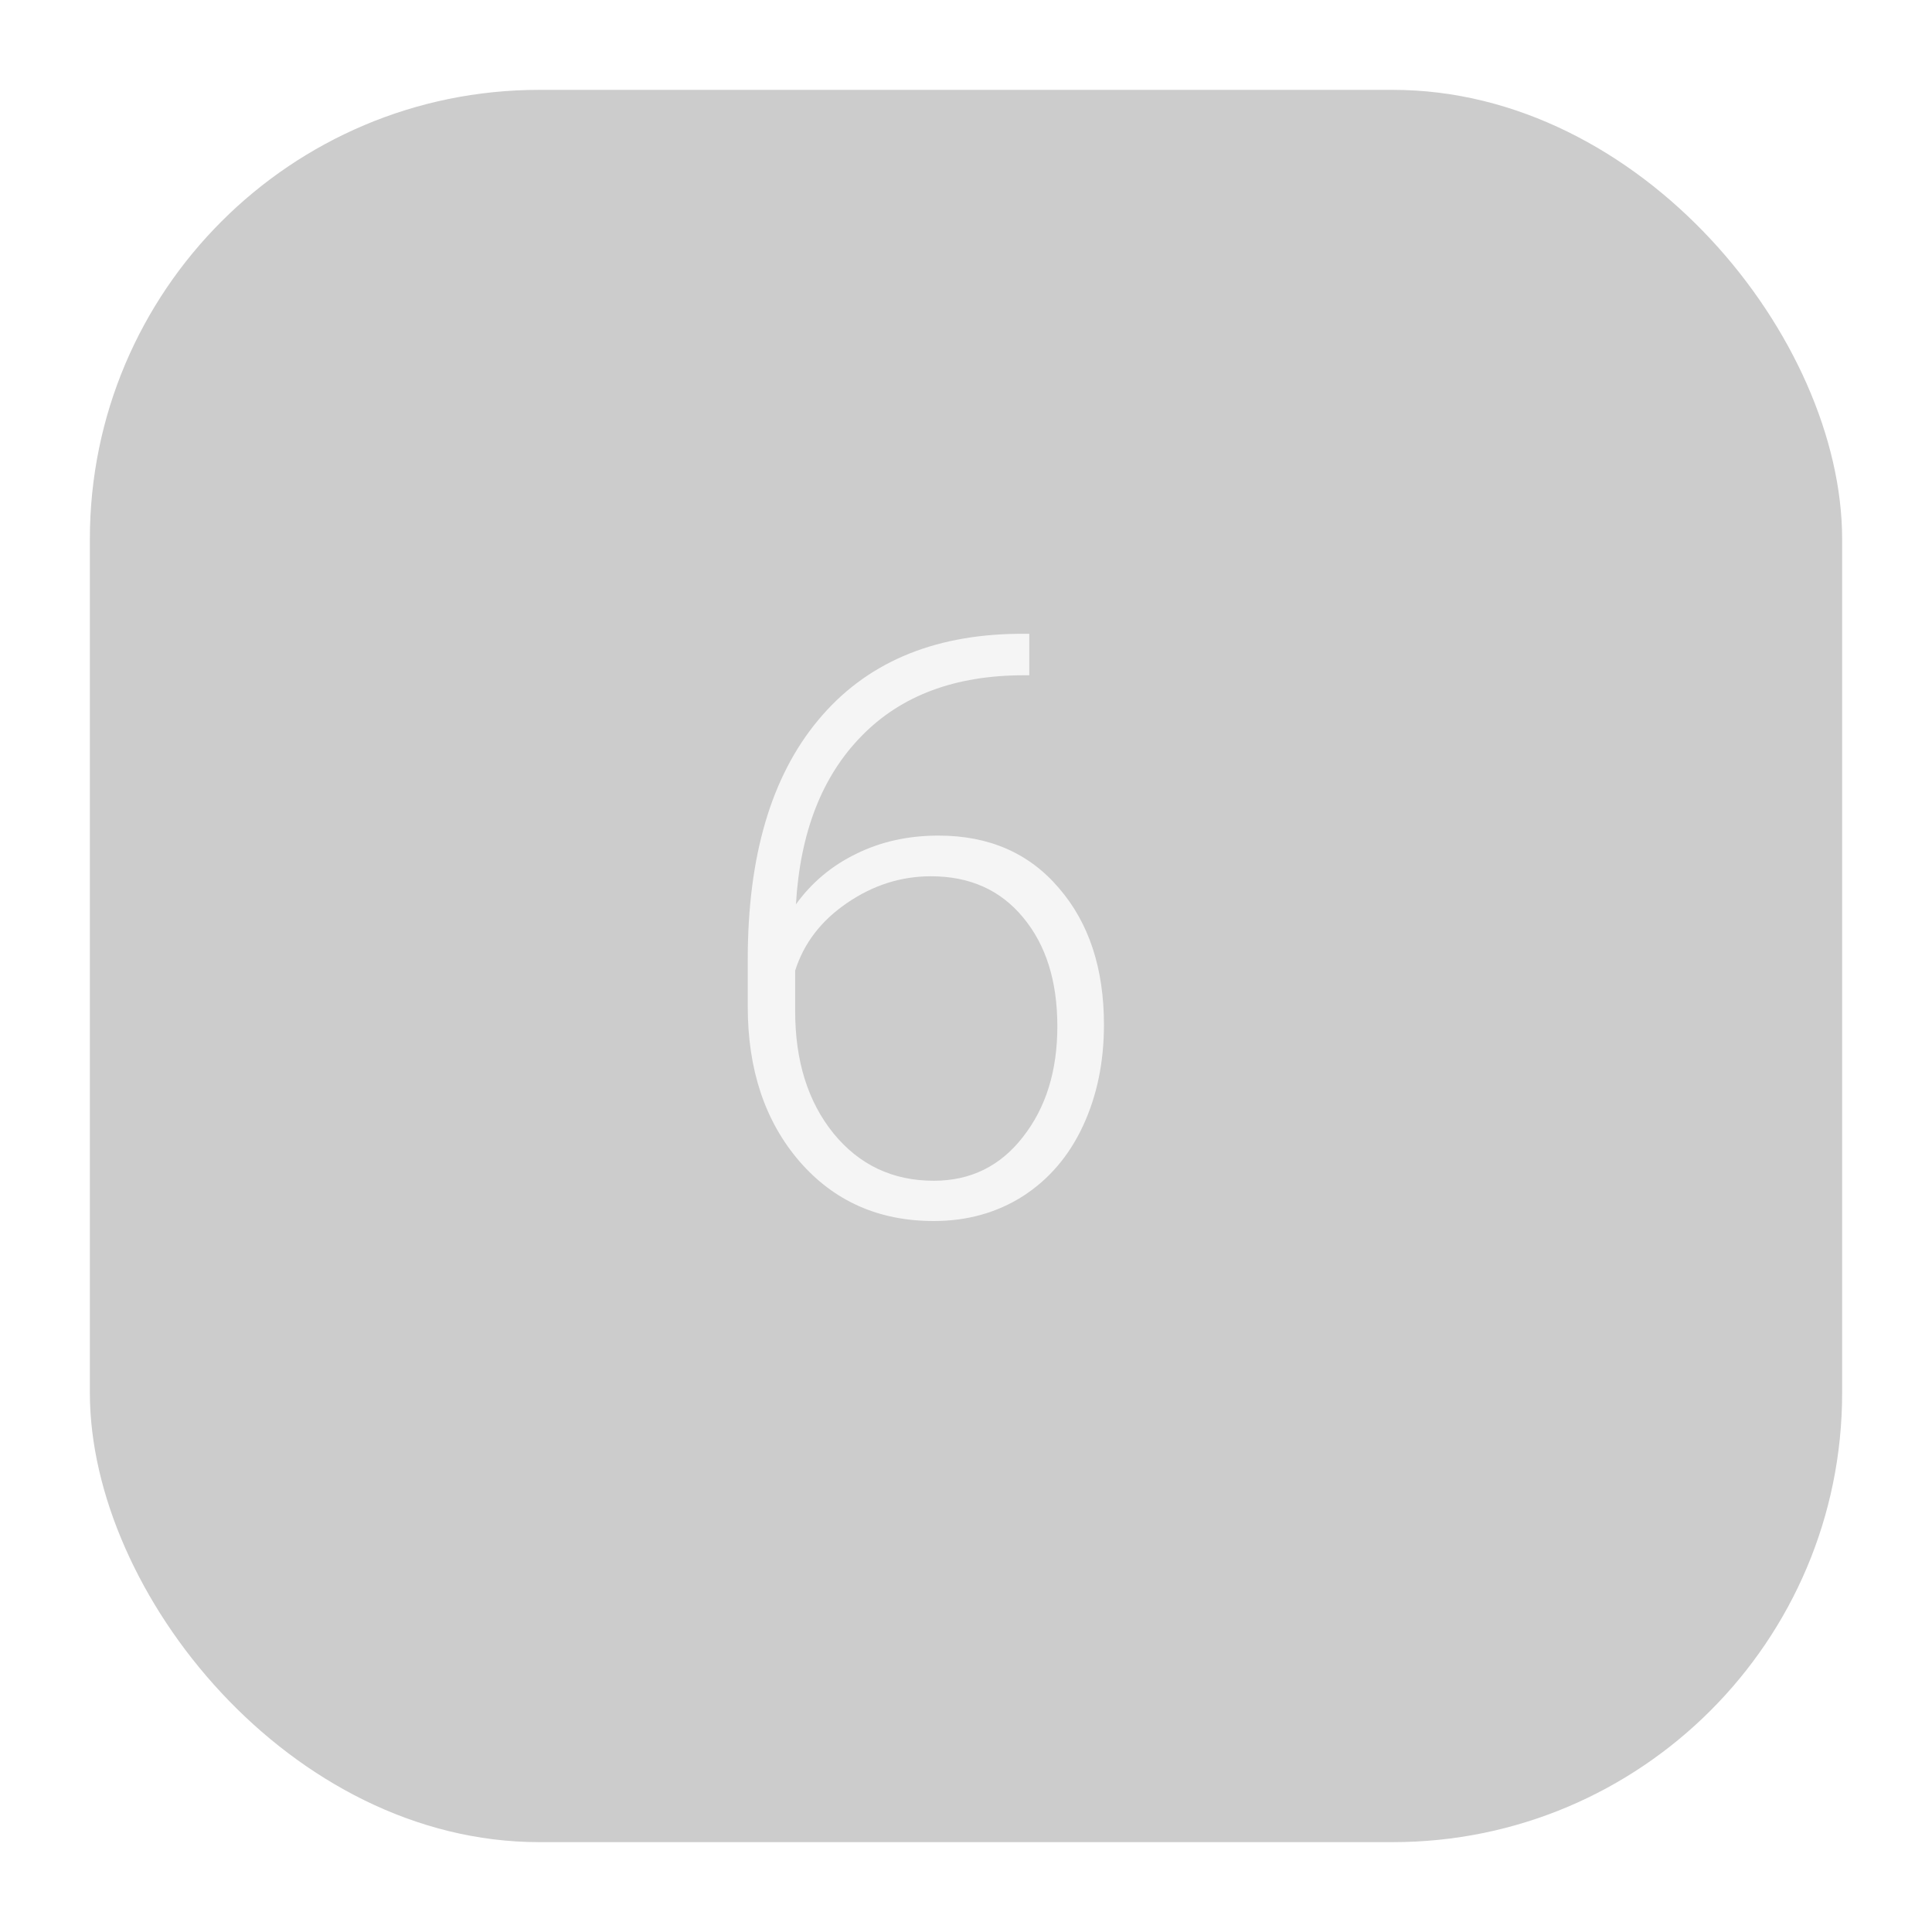 <svg width="86" height="86" viewBox="0 0 86 86" fill="none" xmlns="http://www.w3.org/2000/svg">
<g filter="url(#filter0_d)">
<rect x="2" y="2" width="78" height="78" rx="20" fill="black" fill-opacity="0.2"/>
</g>
<path d="M45.818 28.213V30.059H45.572C42.514 30.059 40.105 30.961 38.348 32.766C36.59 34.559 35.617 37.055 35.43 40.254C36.133 39.281 37.029 38.531 38.119 38.004C39.209 37.465 40.428 37.195 41.775 37.195C44.025 37.195 45.812 37.975 47.137 39.533C48.473 41.08 49.141 43.107 49.141 45.615C49.141 47.279 48.83 48.779 48.209 50.115C47.588 51.451 46.697 52.494 45.537 53.244C44.377 53.982 43.053 54.352 41.565 54.352C39.115 54.352 37.123 53.467 35.588 51.697C34.053 49.916 33.285 47.619 33.285 44.807V42.697C33.285 38.115 34.328 34.57 36.414 32.062C38.5 29.543 41.459 28.26 45.291 28.213H45.818ZM41.441 39.006C40.105 39.006 38.857 39.404 37.697 40.201C36.549 40.986 35.781 41.988 35.395 43.207V45C35.395 47.227 35.963 49.043 37.1 50.449C38.248 51.855 39.736 52.559 41.565 52.559C43.205 52.559 44.529 51.908 45.537 50.607C46.557 49.307 47.066 47.666 47.066 45.685C47.066 43.67 46.557 42.053 45.537 40.834C44.529 39.615 43.164 39.006 41.441 39.006Z" fill="white" fill-opacity="0.8"/>
<defs>
<filter id="filter0_d" x="0" y="0" width="86" height="86" filterUnits="userSpaceOnUse" color-interpolation-filters="sRGB">
<feFlood flood-opacity="0" result="BackgroundImageFix"/>
<feColorMatrix in="SourceAlpha" type="matrix" values="0 0 0 0 0 0 0 0 0 0 0 0 0 0 0 0 0 0 127 0"/>
<feOffset dx="2" dy="2"/>
<feGaussianBlur stdDeviation="2"/>
<feColorMatrix type="matrix" values="0 0 0 0 0 0 0 0 0 0 0 0 0 0 0 0 0 0 0.1 0"/>
<feBlend mode="normal" in2="BackgroundImageFix" result="effect1_dropShadow"/>
<feBlend mode="normal" in="SourceGraphic" in2="effect1_dropShadow" result="shape"/>
</filter>
</defs>
</svg>
